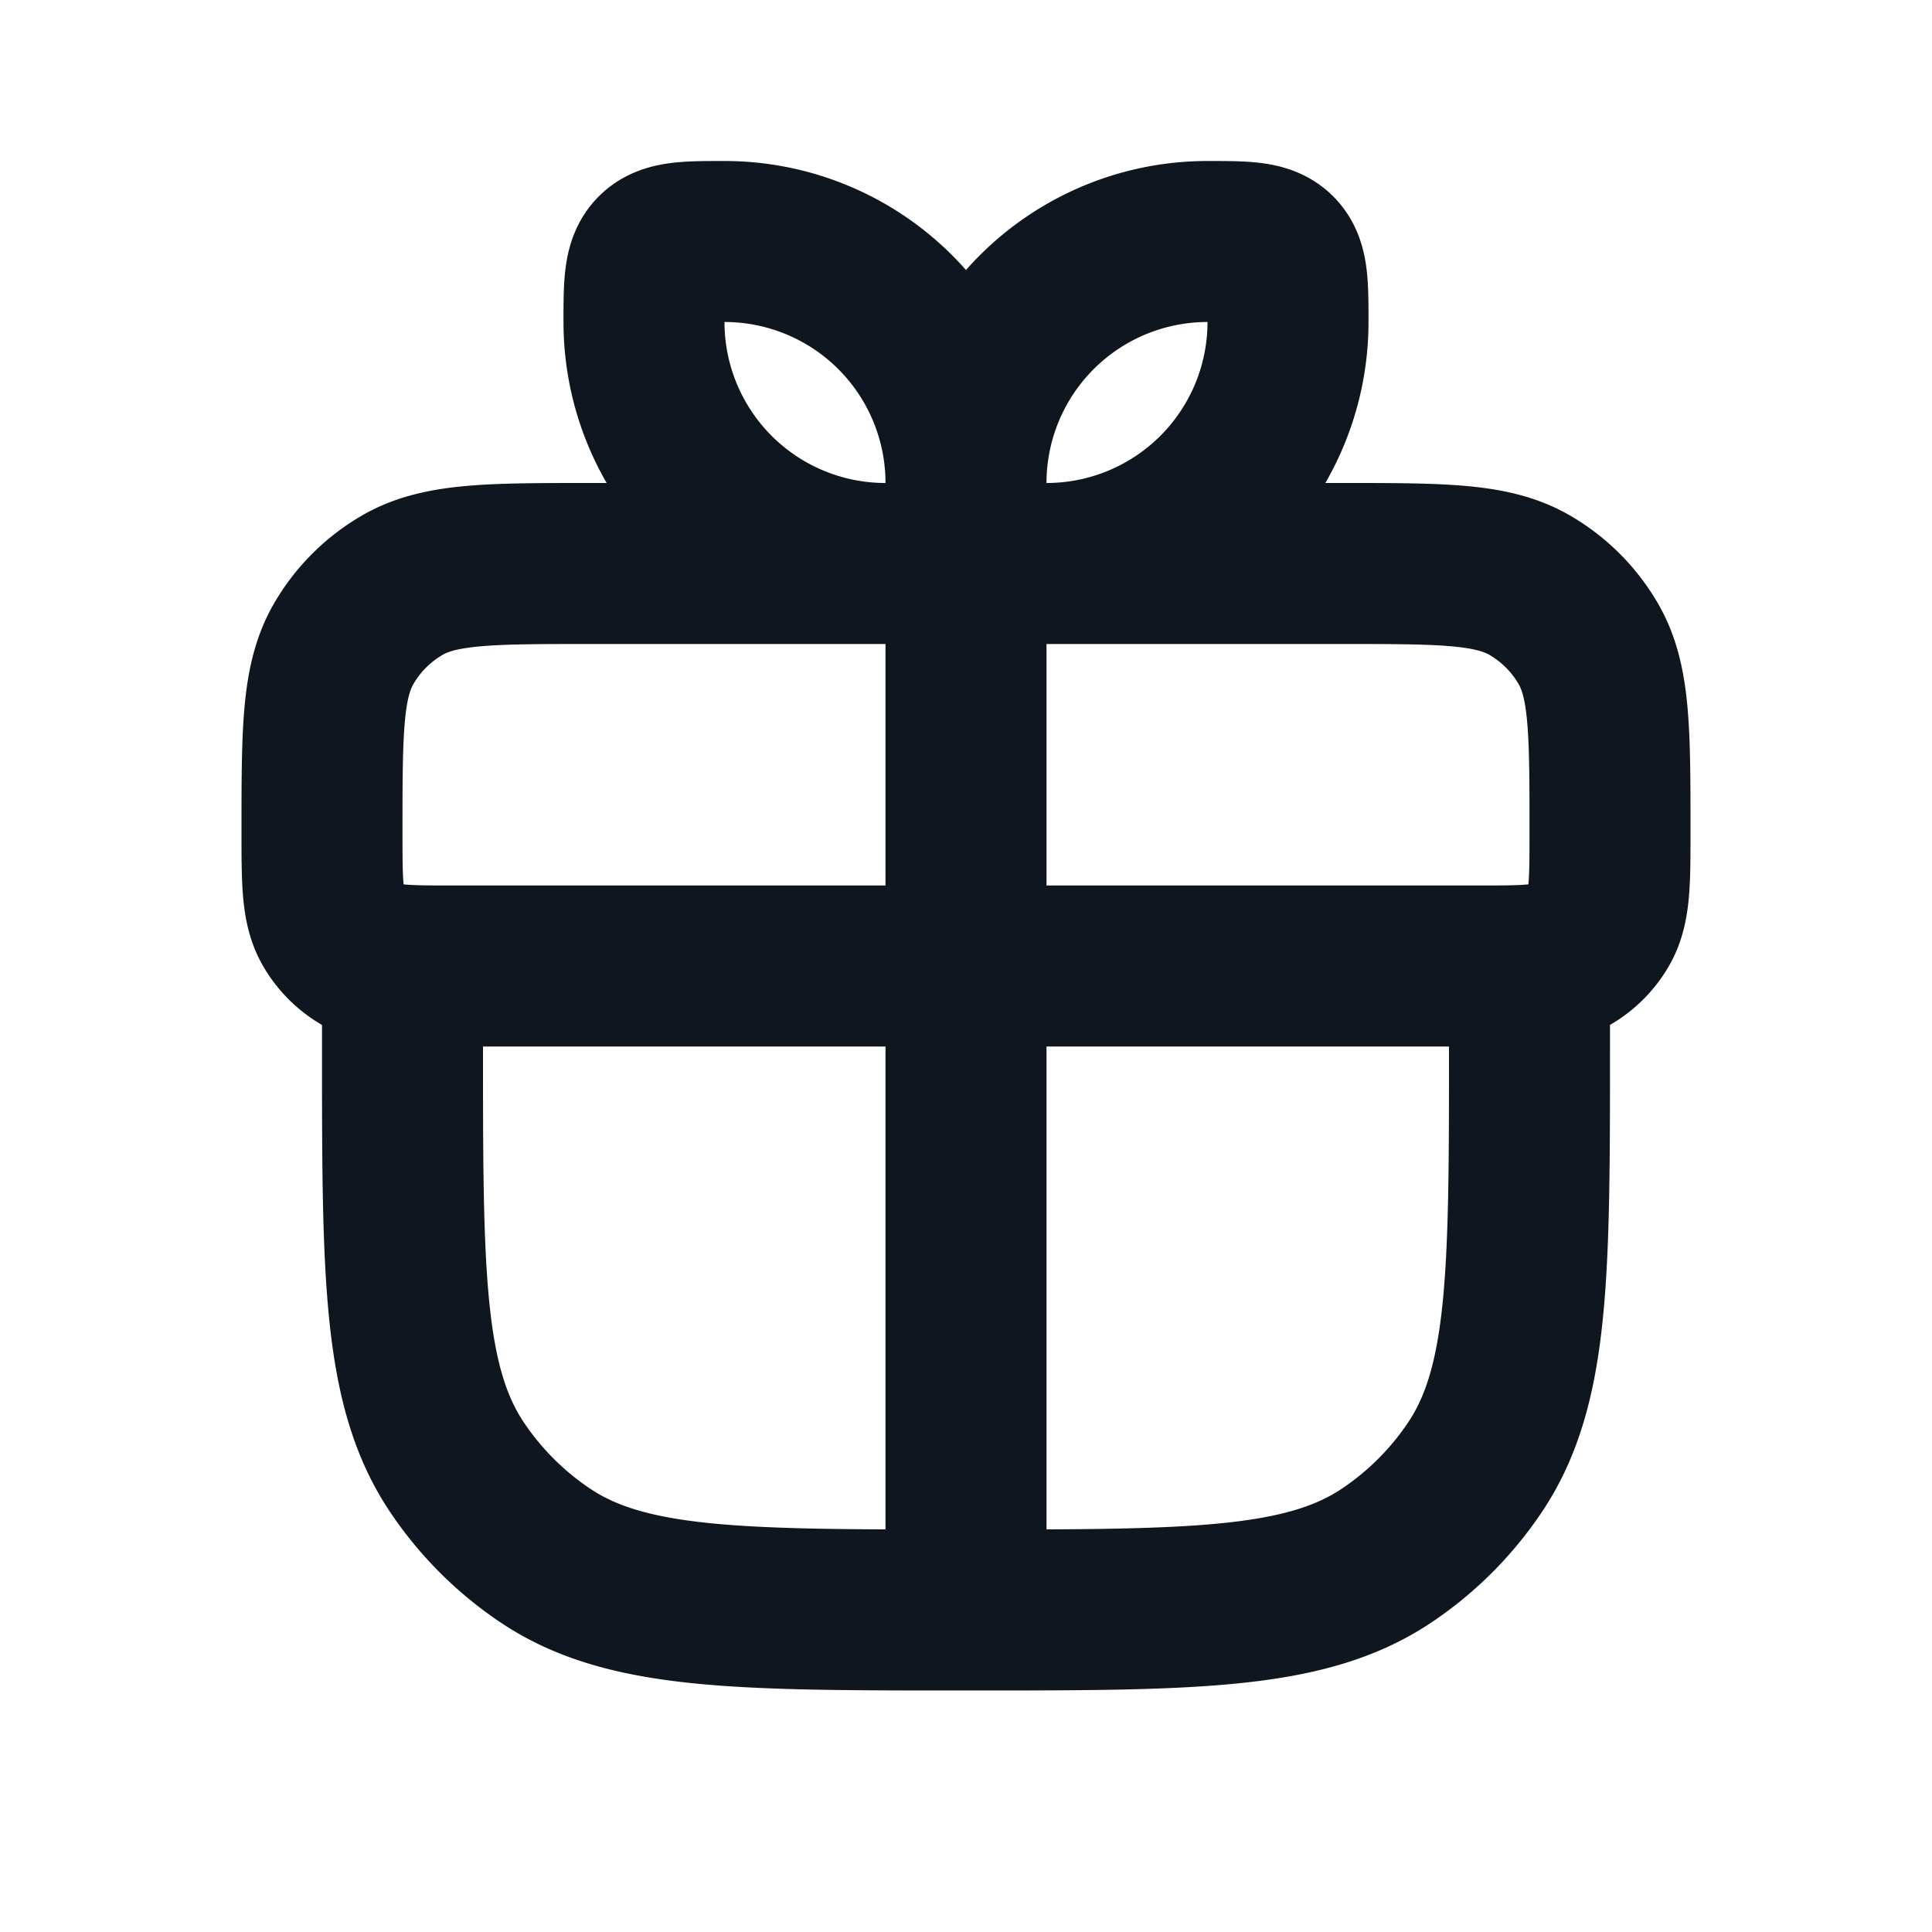 <svg xmlns="http://www.w3.org/2000/svg" width="24" height="24" fill="none"><path stroke="#10161F" stroke-linejoin="round" stroke-width="2" d="M12 20V7m0 0V6m0 1h-1a3 3 0 0 1-3-3c0-.471 0-.707.146-.854C8.293 3 8.53 3 9 3a3 3 0 0 1 3 3m0 1h1a3 3 0 0 0 3-3c0-.471 0-.707-.146-.854C15.707 3 15.47 3 15 3a3 3 0 0 0-3 3m-7 6h14v1c0 2.809 0 4.213-.674 5.222a4.003 4.003 0 0 1-1.104 1.104C16.213 20 14.81 20 12 20c-2.809 0-4.213 0-5.222-.674a4.002 4.002 0 0 1-1.104-1.104C5 17.213 5 15.81 5 13zm.667 0h12.666c.623 0 .935 0 1.167-.134a1 1 0 0 0 .366-.366c.134-.232.134-.544.134-1.167 0-1.246 0-1.869-.268-2.333A2 2 0 0 0 19 7.268C18.536 7 17.913 7 16.667 7H7.333C6.087 7 5.464 7 5 7.268A2 2 0 0 0 4.268 8C4 8.464 4 9.087 4 10.333c0 .623 0 .935.134 1.167a1 1 0 0 0 .366.366c.232.134.544.134 1.167.134Z"/></svg>